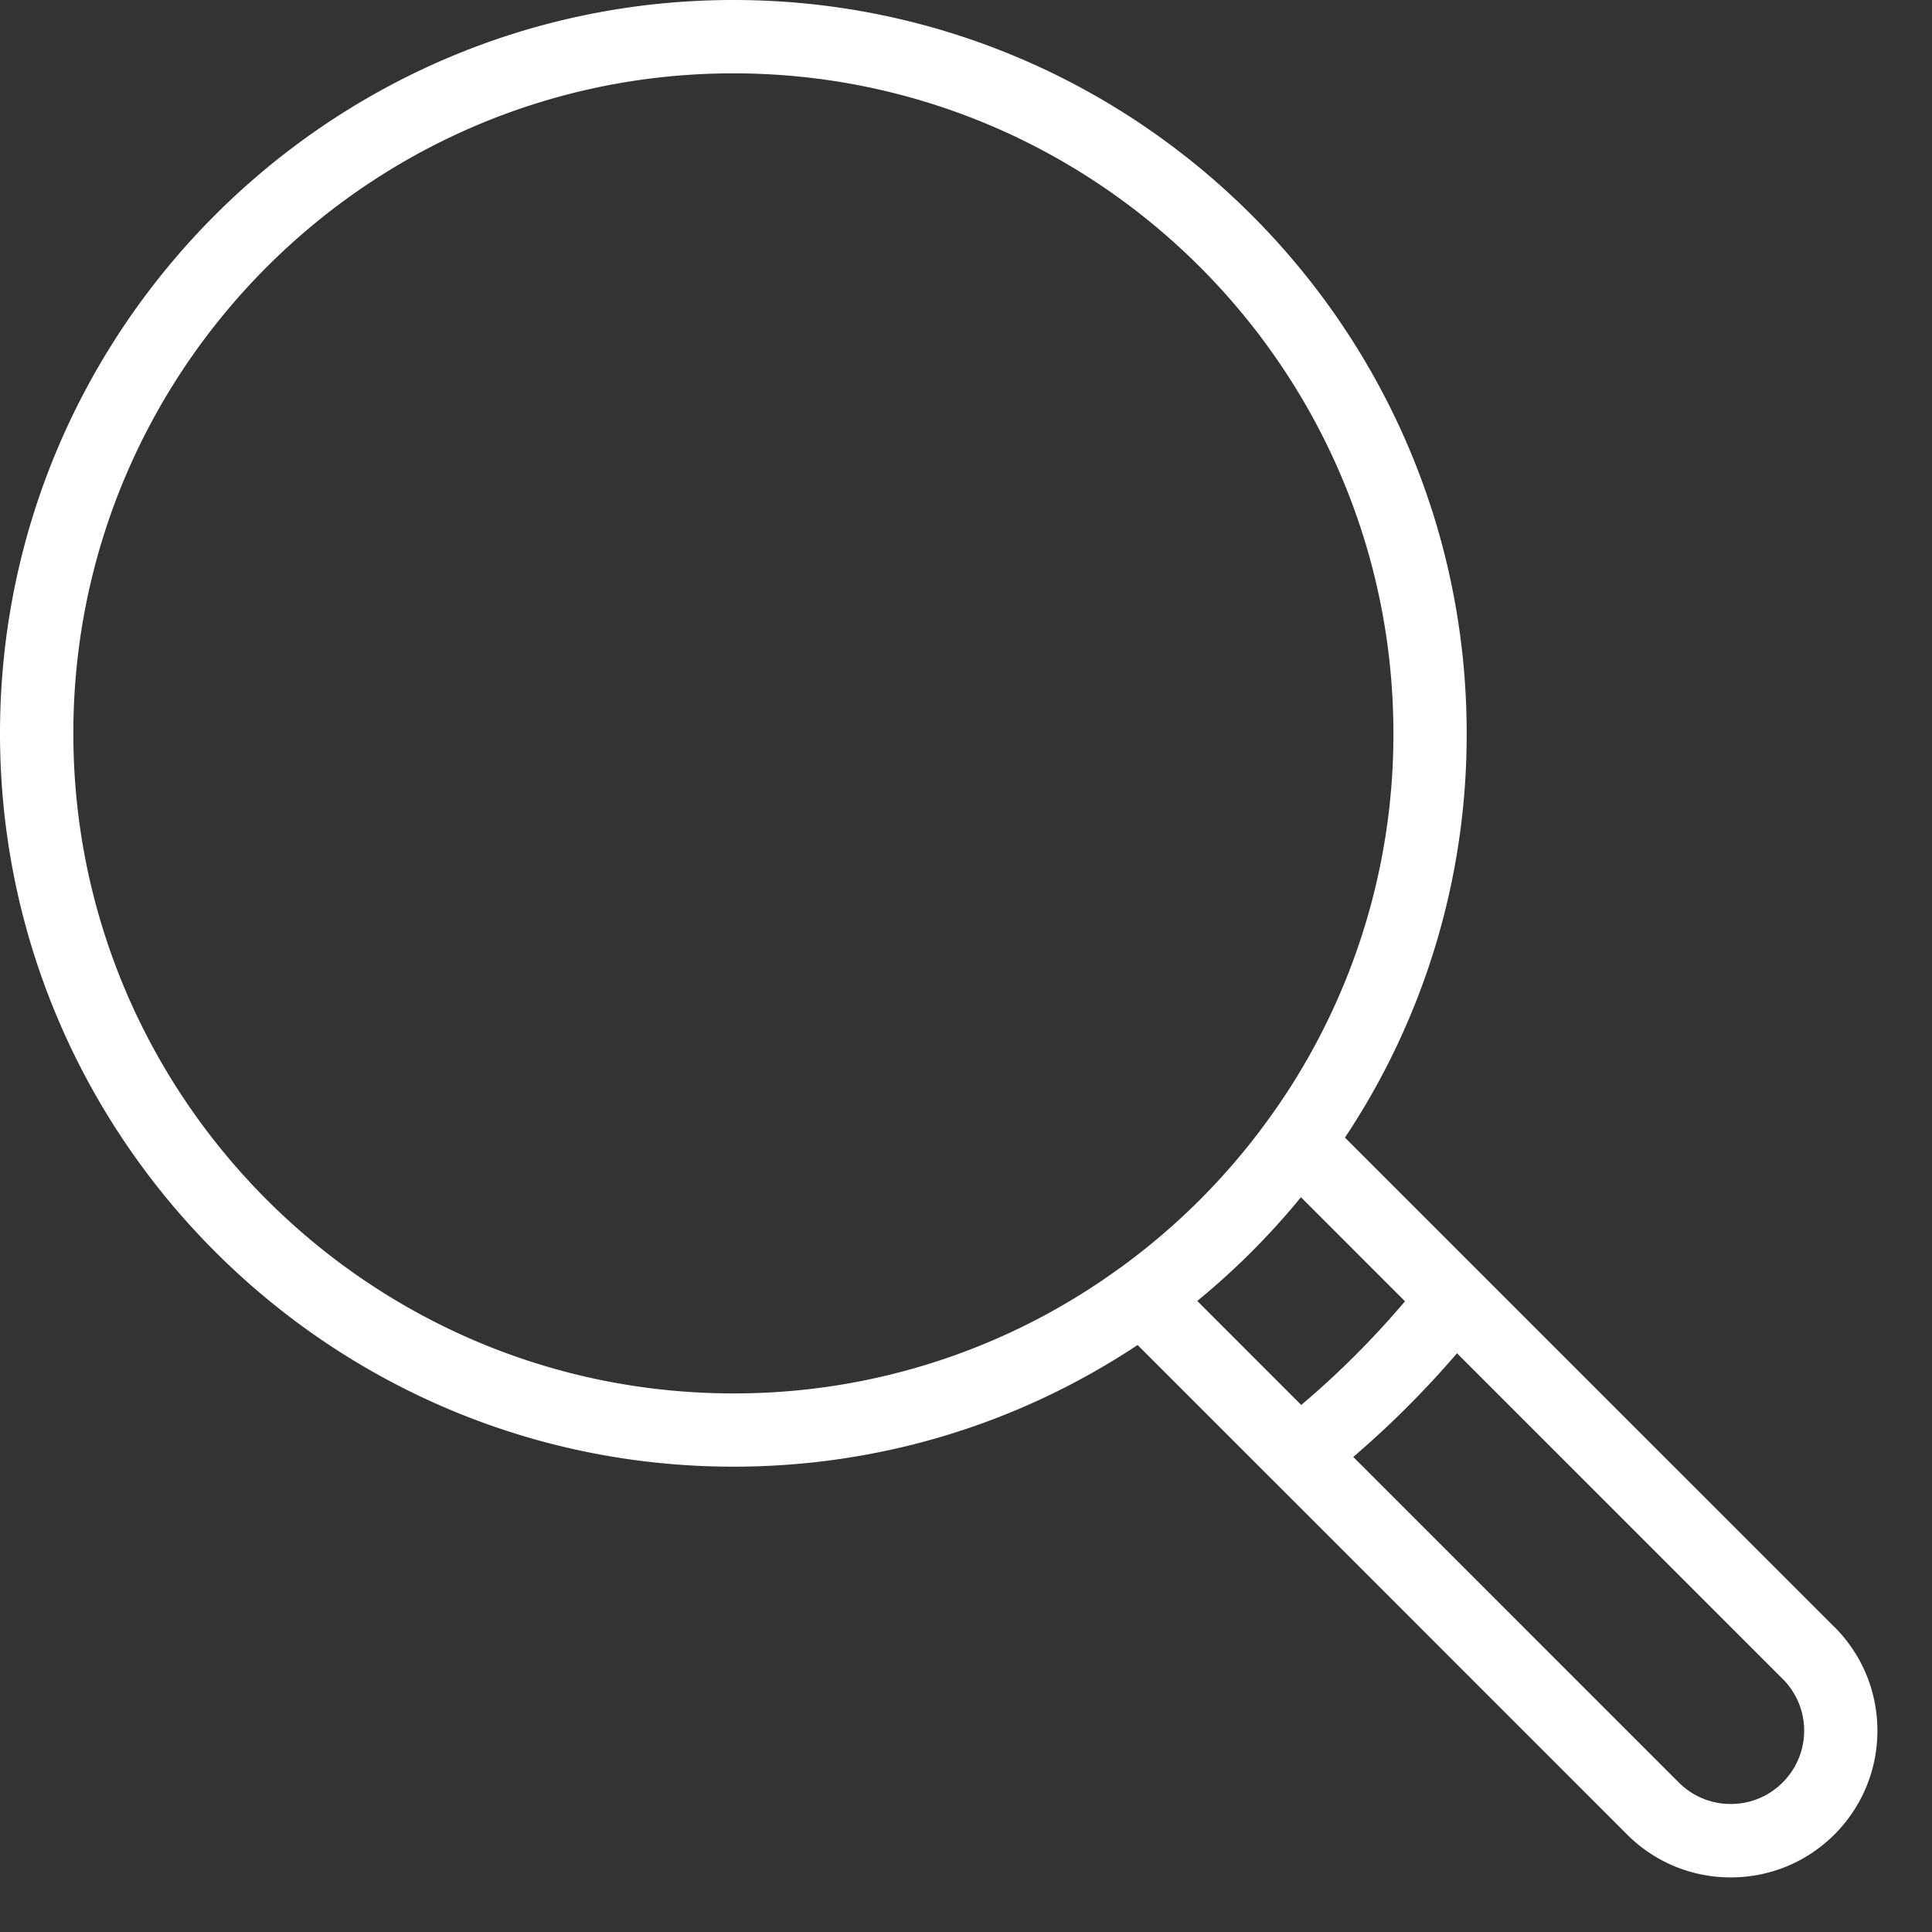<svg width="27" height="27" fill="none" xmlns="http://www.w3.org/2000/svg"><rect width="100%" height="100%" fill="#333333" stroke="none"/><path d="M25.636 22.738l-6.84-6.84a10.157 10.157 0 001.701-5.65C20.497 4.599 15.9 0 10.25 0 4.598 0 0 4.598 0 10.249c0 5.65 4.598 10.248 10.249 10.248 2.027 0 3.97-.587 5.649-1.7l1.89 1.89h.001l4.949 4.95c.387.386.902.6 1.449.6s1.062-.213 1.45-.6c.386-.388.6-.902.6-1.45 0-.548-.214-1.062-.6-1.45zm-9.98-5.022a9.145 9.145 0 01-5.407 1.757c-5.086 0-9.224-4.138-9.224-9.224s4.138-9.224 9.224-9.224 9.224 4.138 9.224 9.224a9.145 9.145 0 01-1.757 5.408 9.268 9.268 0 01-2.06 2.06zm1.076.465a10.29 10.29 0 001.449-1.45l1.454 1.455a12.44 12.44 0 01-1.45 1.449l-1.453-1.454zm8.18 6.73c-.194.194-.451.3-.725.3-.274 0-.53-.106-.725-.3l-4.55-4.55c.52-.445 1.004-.93 1.45-1.449l4.55 4.55a1.021 1.021 0 010 1.449z" fill="#fff"/></svg>